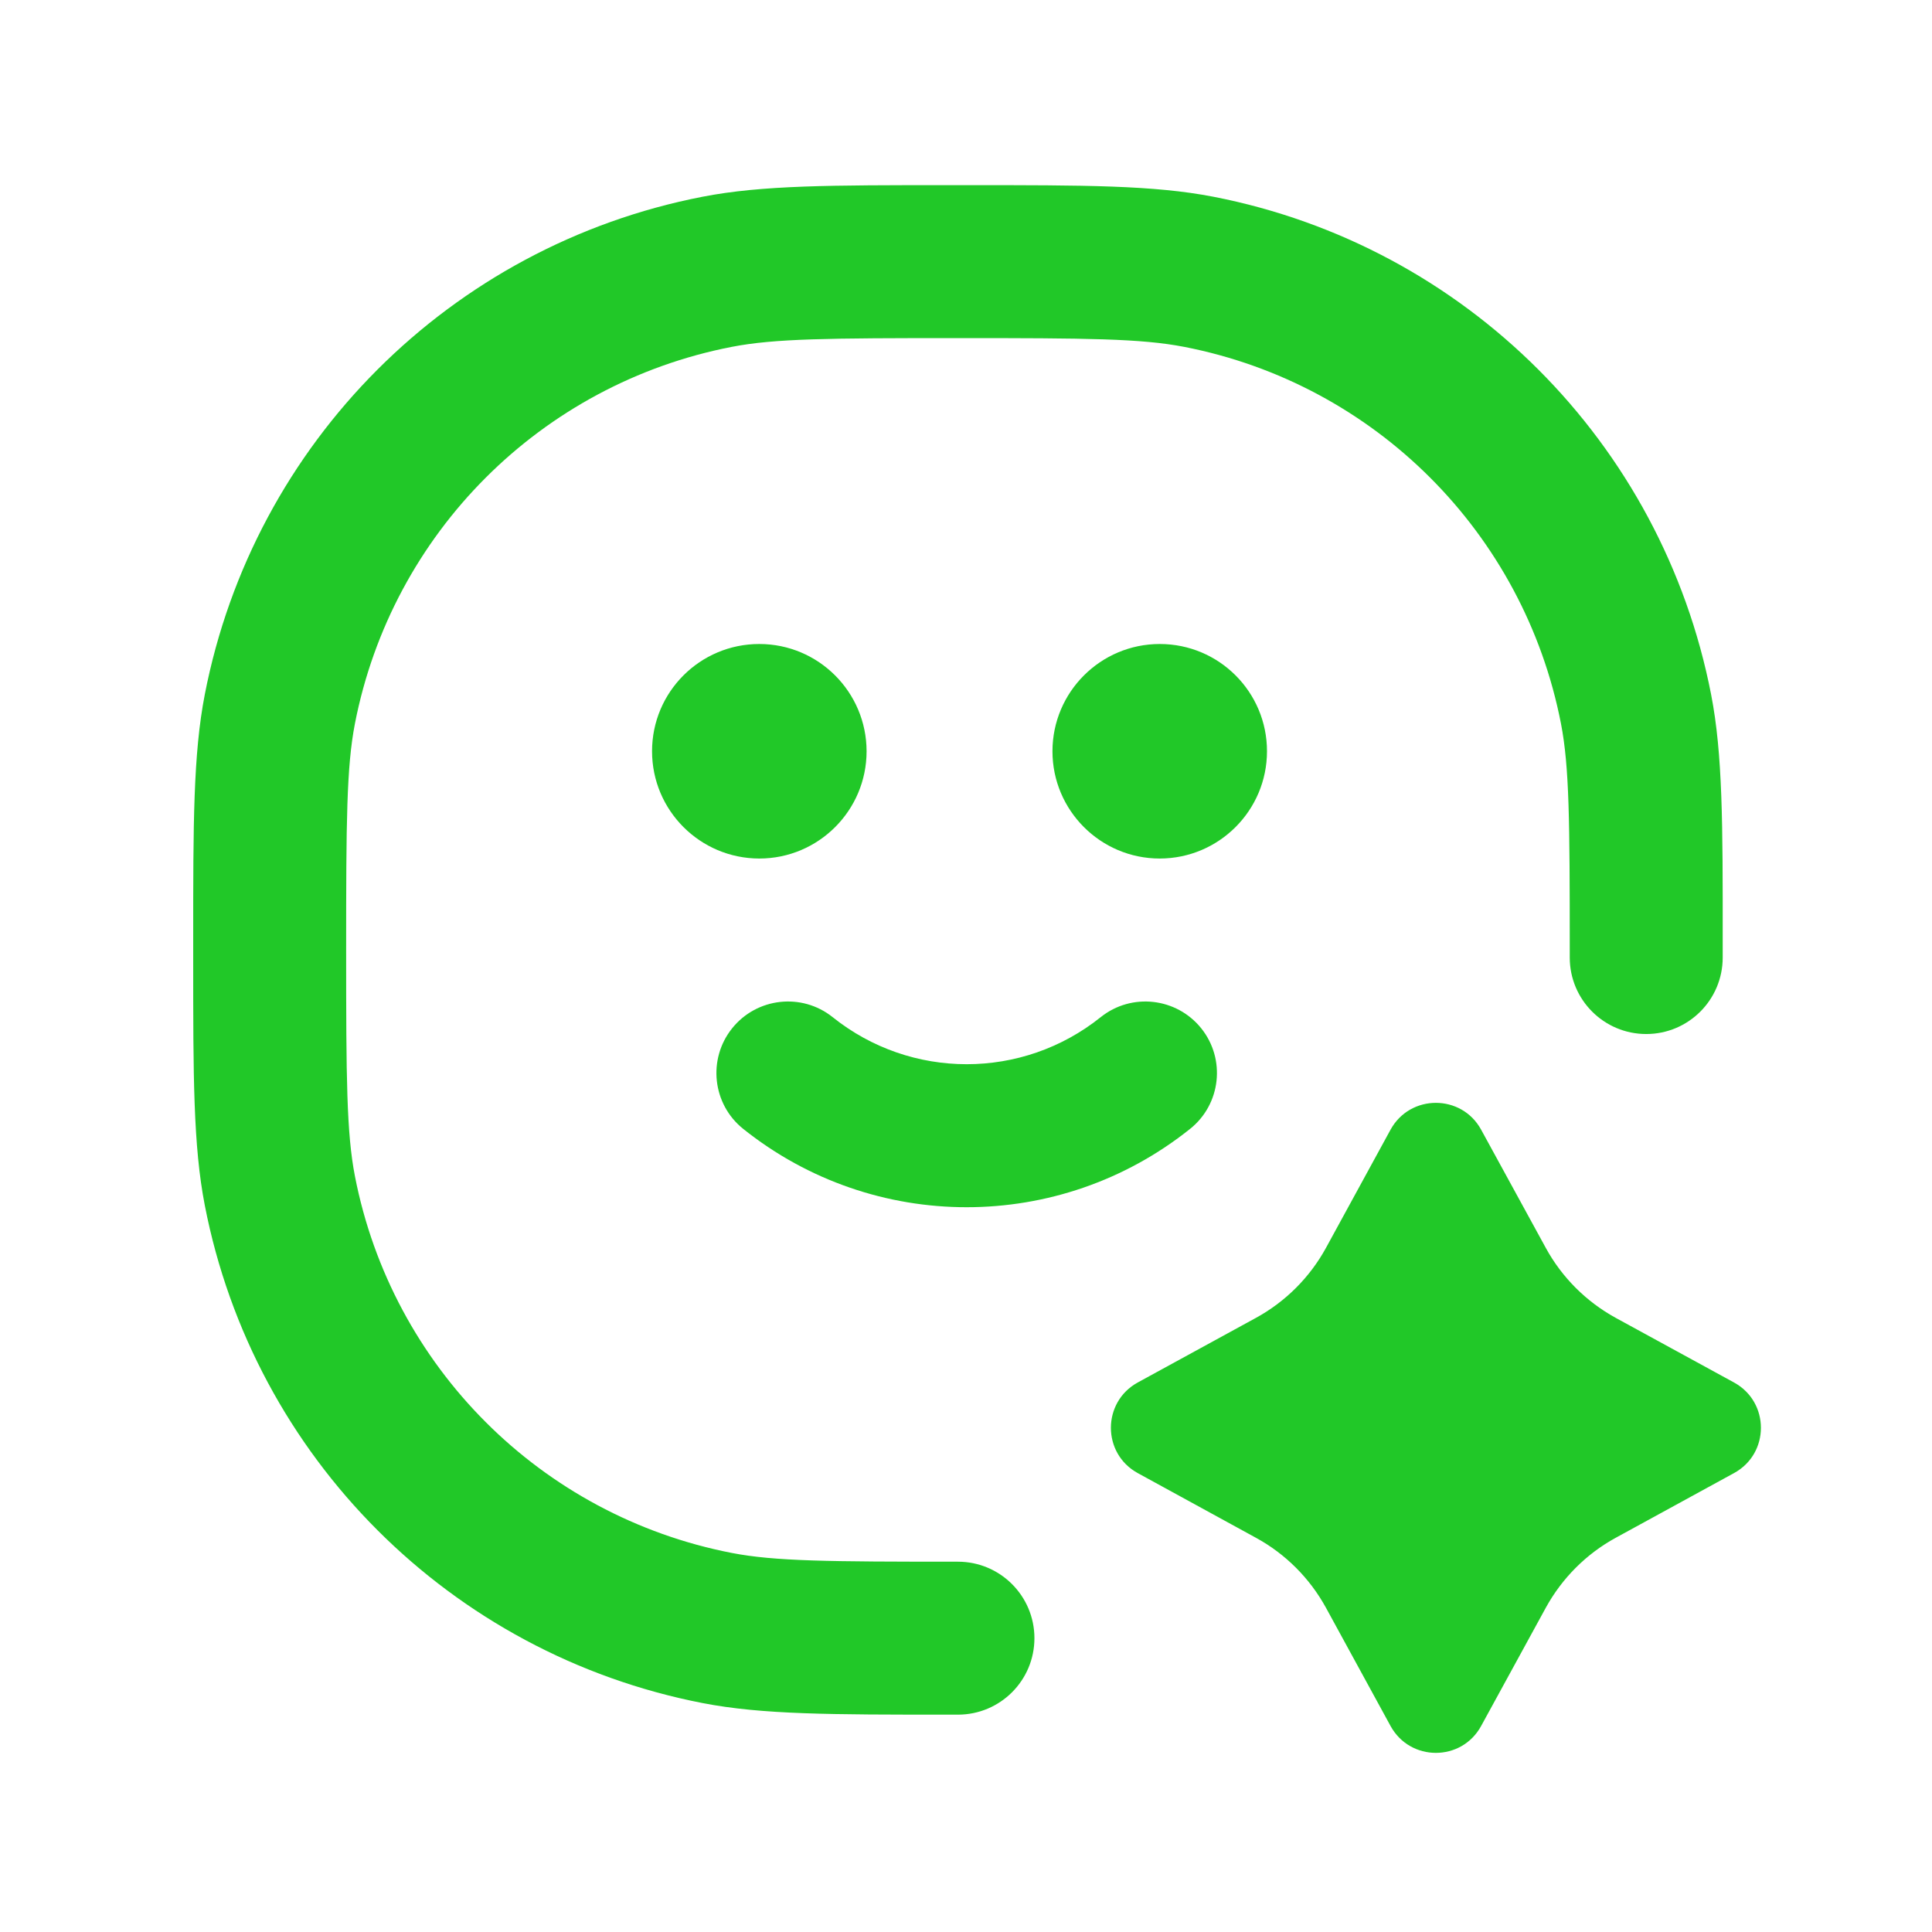 <svg width="24" height="24" viewBox="0 0 24 24" fill="none" xmlns="http://www.w3.org/2000/svg">
<path d="M17.274 14.033C17.518 13.589 18.156 13.589 18.399 14.033L19.203 15.503C19.403 15.869 19.705 16.17 20.071 16.371L21.541 17.174C21.986 17.418 21.986 18.056 21.541 18.299L20.071 19.103C19.705 19.303 19.404 19.605 19.203 19.971L18.399 21.441C18.156 21.886 17.518 21.886 17.274 21.441L16.471 19.971C16.27 19.605 15.969 19.303 15.602 19.103L14.133 18.299C13.689 18.056 13.689 17.418 14.133 17.174L15.602 16.371C15.969 16.17 16.27 15.869 16.471 15.503L17.274 14.033ZM12.027 2.3C13.467 2.3 14.333 2.3 15.073 2.444C18.201 3.052 20.647 5.498 21.256 8.627C21.4 9.367 21.401 10.232 21.4 11.672V11.895C21.4 12.42 20.975 12.845 20.45 12.845C19.926 12.845 19.5 12.42 19.5 11.895V11.8C19.5 10.194 19.495 9.526 19.391 8.989C18.93 6.621 17.079 4.77 14.711 4.309C14.174 4.205 13.506 4.2 11.9 4.2C10.294 4.2 9.626 4.205 9.089 4.309C6.721 4.77 4.87 6.621 4.409 8.989C4.305 9.526 4.3 10.194 4.3 11.8C4.3 13.406 4.305 14.074 4.409 14.611C4.87 16.979 6.721 18.83 9.089 19.291C9.626 19.395 10.294 19.4 11.9 19.4C12.425 19.4 12.85 19.826 12.85 20.35C12.85 20.875 12.425 21.3 11.9 21.3C11.857 21.3 11.815 21.3 11.773 21.3C10.332 21.3 9.467 21.3 8.727 21.156C5.598 20.547 3.152 18.102 2.544 14.973C2.4 14.233 2.4 13.367 2.4 11.927V11.672C2.4 10.232 2.4 9.367 2.544 8.627C3.152 5.498 5.598 3.052 8.727 2.444C9.467 2.3 10.332 2.3 11.773 2.3H12.027ZM13.674 12.635C14.057 12.329 14.616 12.392 14.923 12.775C15.229 13.158 15.167 13.717 14.784 14.023C13.161 15.321 10.855 15.321 9.232 14.023C8.85 13.717 8.788 13.158 9.094 12.775C9.4 12.392 9.96 12.329 10.343 12.635C11.317 13.415 12.7 13.415 13.674 12.635ZM9.432 8C10.167 8 10.764 8.596 10.765 9.332C10.765 10.068 10.168 10.665 9.432 10.665C8.696 10.664 8.1 10.067 8.1 9.332C8.1 8.596 8.696 8 9.432 8ZM14.407 8C15.143 8 15.739 8.596 15.739 9.332C15.739 10.067 15.143 10.664 14.407 10.665C13.671 10.665 13.074 10.067 13.074 9.332C13.075 8.596 13.672 8 14.407 8Z" fill="#21C828"/>
</svg>
